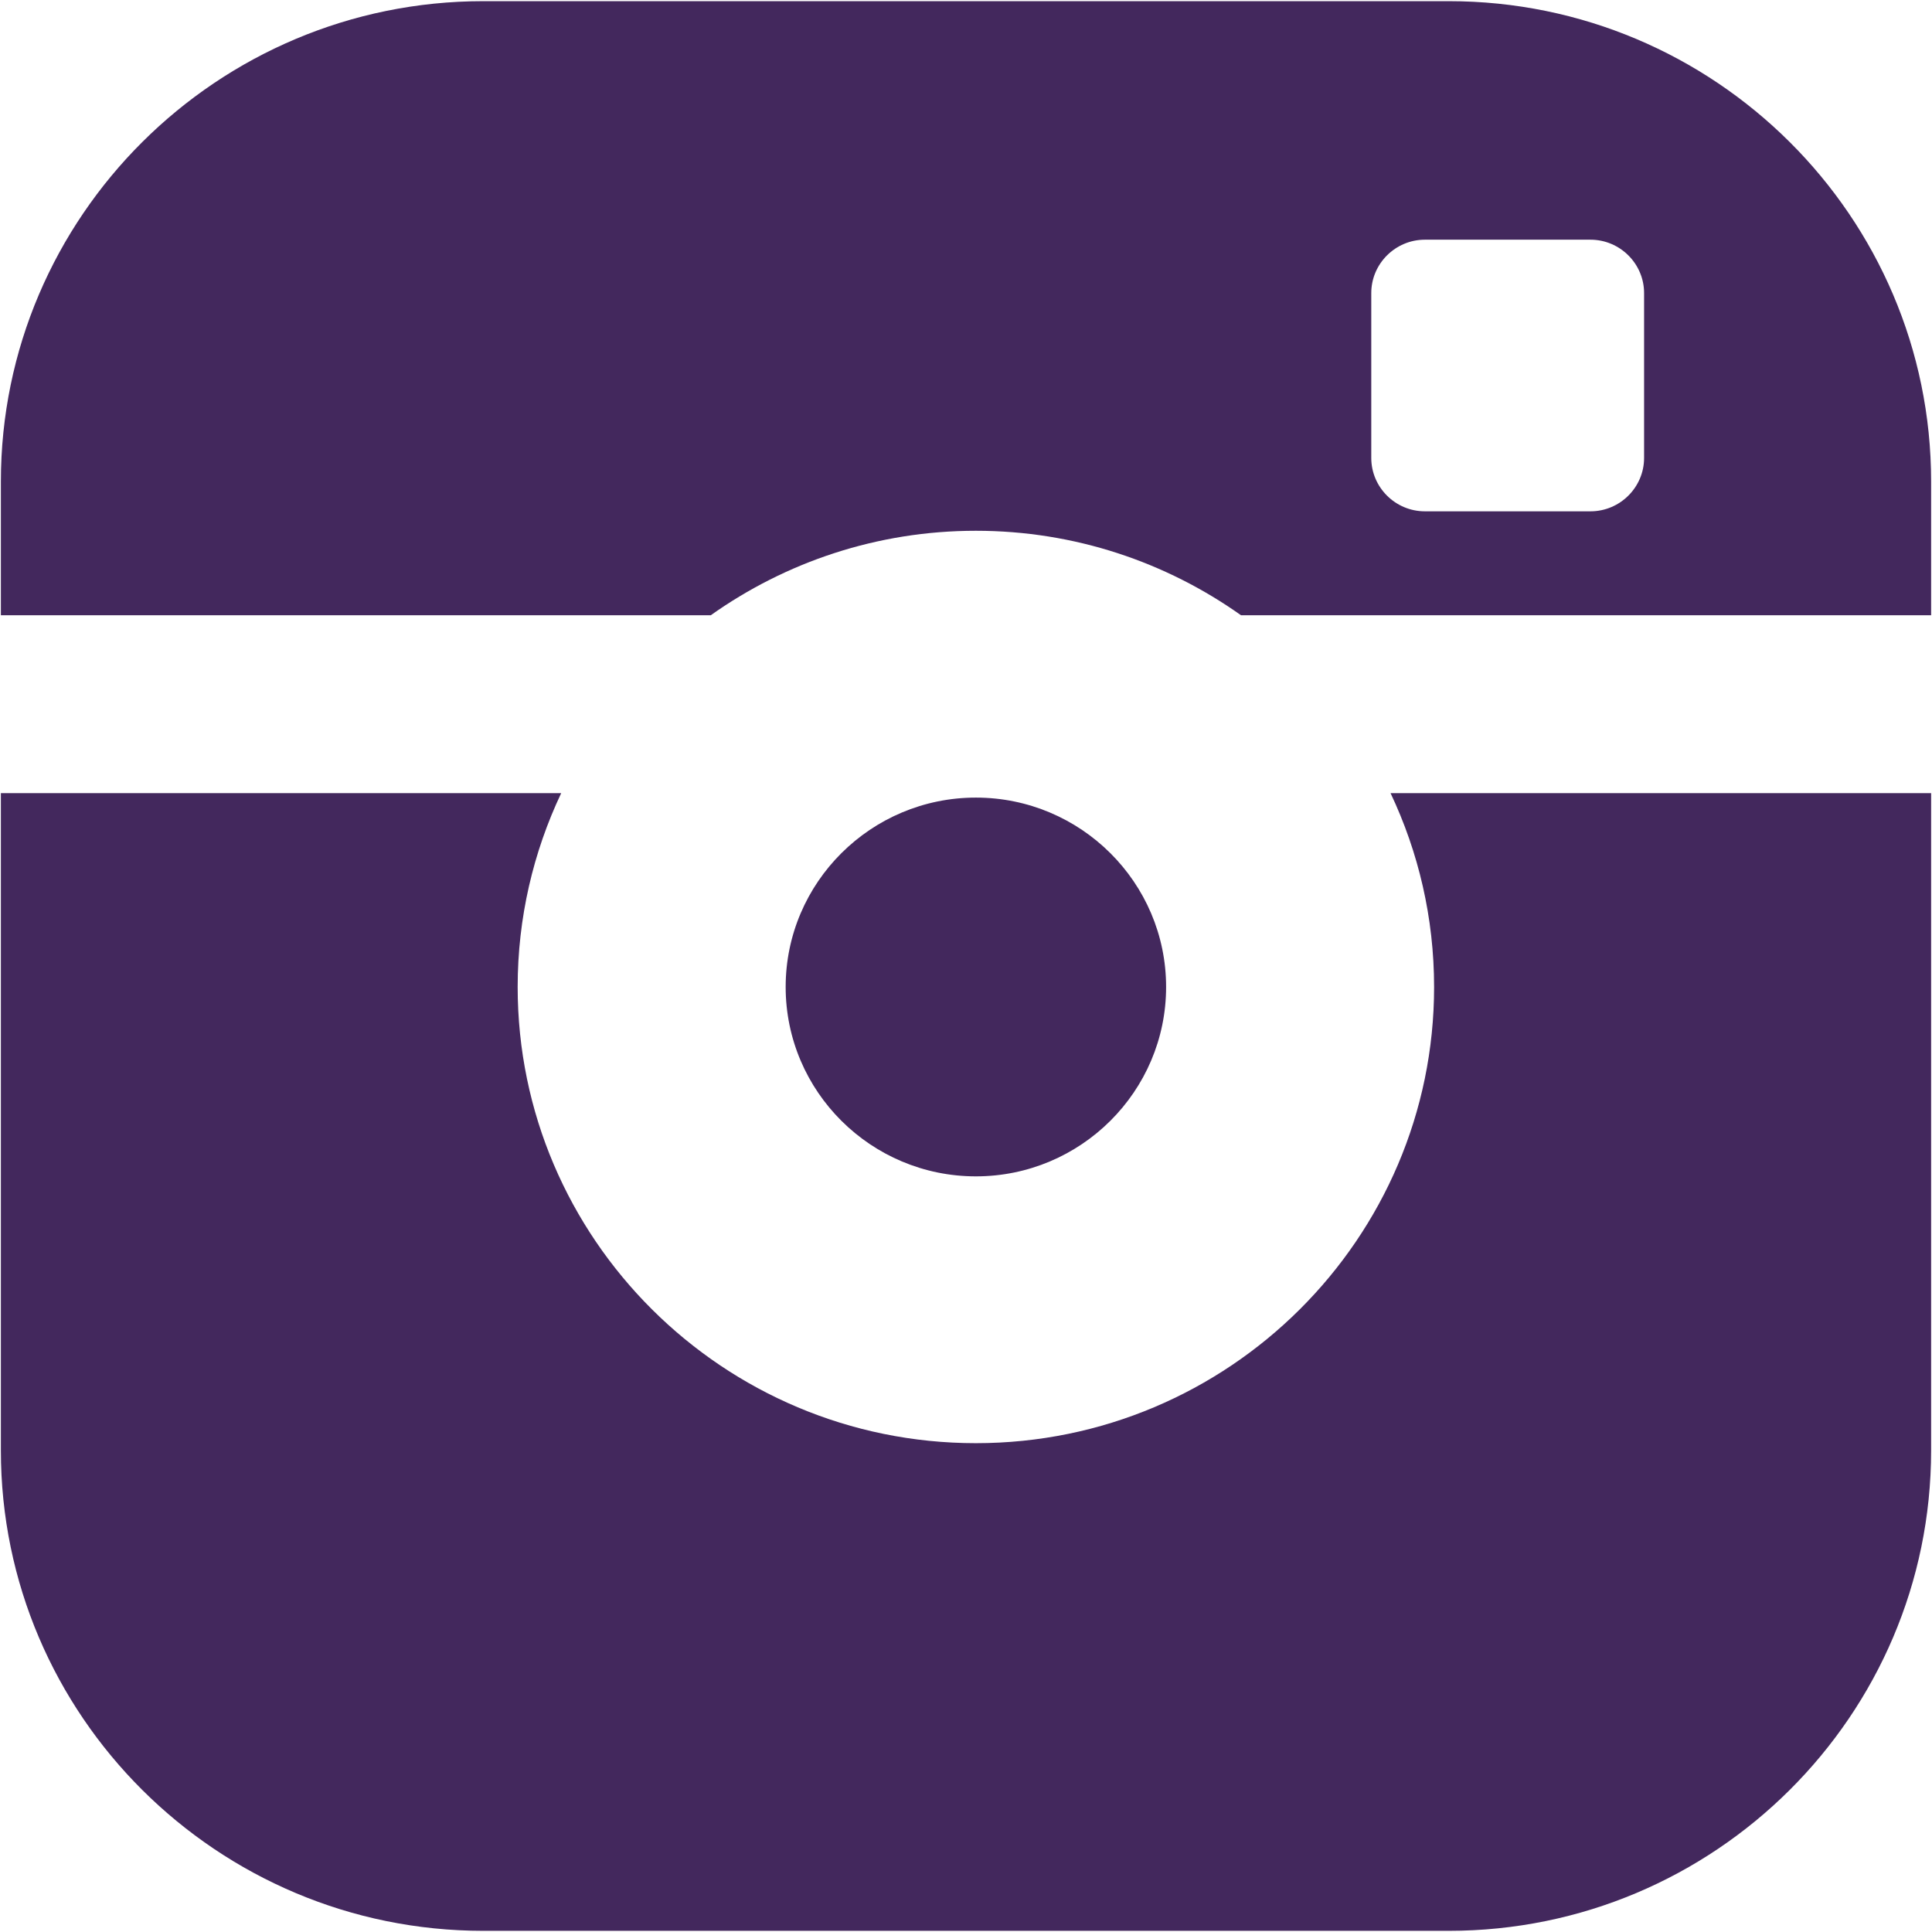 <?xml version="1.0" encoding="utf-8"?>
<!-- Generated by IcoMoon.io -->
<!DOCTYPE svg PUBLIC "-//W3C//DTD SVG 1.1//EN" "http://www.w3.org/Graphics/SVG/1.1/DTD/svg11.dtd">
<svg version="1.1" xmlns="http://www.w3.org/2000/svg" xmlns:xlink="http://www.w3.org/1999/xlink" width="64" height="64" viewBox="0 0 1000 1000">
<path d="M603.575 510.854c0 -54.044 -44.172 -98.02 -98.463 -98.02 -54.285 0 -98.455 43.977 -98.455 98.02 0 54.058 44.17 98.026 98.455 98.026 54.291 0 98.463 -43.968 98.463 -98.026zm146.28 -510.252h-499.713c-137.677 0 -249.686 111.522 -249.686 248.597v69.266h367.413c38.769 -27.496 86.118 -43.739 137.243 -43.739 51.124 0 98.48 16.243 137.251 43.739h357.177v-69.266c0 -137.076 -112.009 -248.597 -249.685 -248.597zm101.12 236.435c0 15.191 -12.48 27.622 -27.743 27.622h-85.72c-15.261 0 -27.743 -12.431 -27.743 -27.622v-85.352c0 -15.19 12.481 -27.622 27.743 -27.622h85.72c15.262 0 27.743 12.43 27.743 27.622v85.352zm-108.688 273.817c0 130.215 -106.402 236.133 -237.176 236.133 -130.778 0 -237.17 -105.918 -237.17 -236.133 0 -35.848 8.11 -69.845 22.532 -100.318h-290.017v340.263c0 137.085 112.009 248.597 249.686 248.597h499.714c137.676 0 249.685 -111.513 249.685 -248.597v-340.263h-279.786c14.422 30.473 22.532 64.47 22.532 100.318z" fill="#43285D"></path>
</svg>
